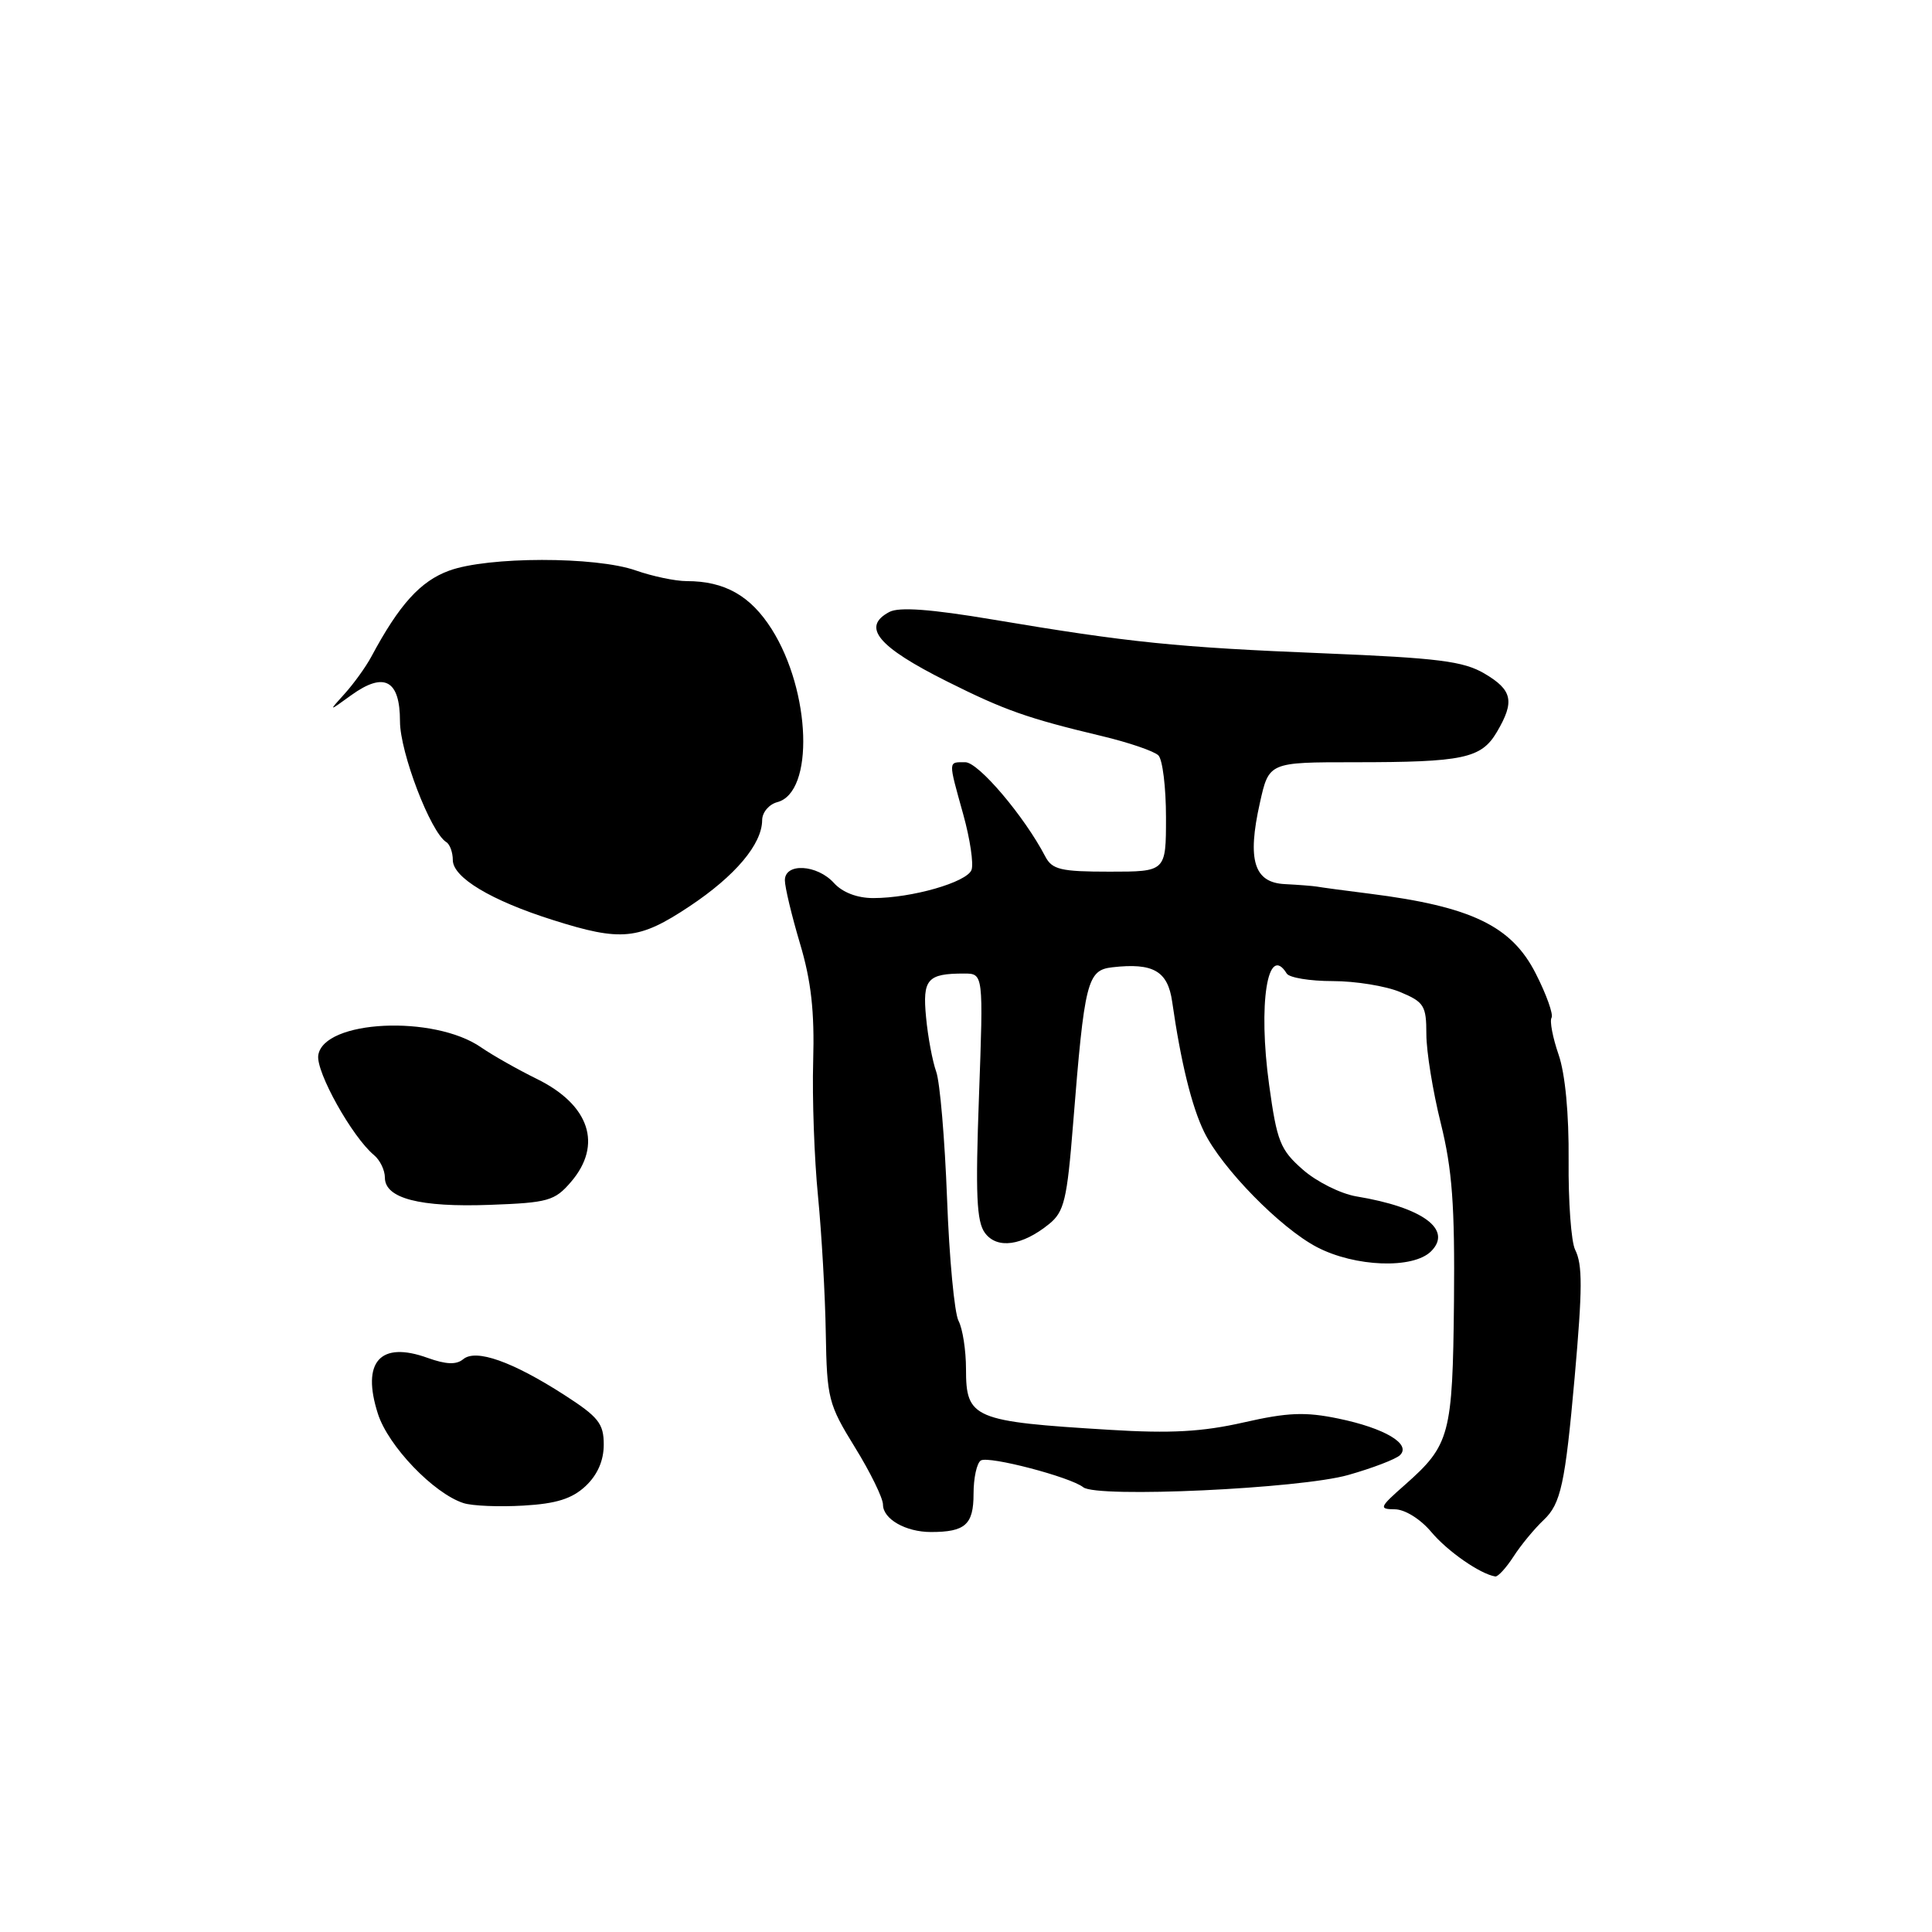 <?xml version="1.0" encoding="UTF-8" standalone="no"?>
<!DOCTYPE svg PUBLIC "-//W3C//DTD SVG 1.1//EN" "http://www.w3.org/Graphics/SVG/1.1/DTD/svg11.dtd" >
<svg xmlns="http://www.w3.org/2000/svg" xmlns:xlink="http://www.w3.org/1999/xlink" version="1.1" viewBox="0 0 256 256">
 <g >
 <path fill="currentColor"
d=" M 200.55 206.25 C 201.52 204.74 203.32 202.56 204.55 201.40 C 206.82 199.26 207.39 196.63 208.65 182.50 C 209.69 170.73 209.71 167.58 208.71 165.59 C 208.19 164.54 207.80 159.21 207.85 153.76 C 207.90 147.59 207.40 142.29 206.52 139.74 C 205.74 137.48 205.32 135.28 205.59 134.85 C 205.85 134.43 204.92 131.79 203.50 129.01 C 200.30 122.69 194.96 120.12 181.50 118.42 C 178.20 118.01 175.05 117.58 174.50 117.48 C 173.95 117.39 172.05 117.24 170.27 117.15 C 166.16 116.96 165.24 113.98 166.94 106.39 C 168.14 101.00 168.14 101.00 179.45 101.00 C 193.90 101.00 196.27 100.50 198.34 97.00 C 200.73 92.95 200.42 91.44 196.70 89.25 C 193.91 87.61 190.58 87.19 175.45 86.57 C 155.93 85.78 149.67 85.14 131.59 82.10 C 123.32 80.71 119.12 80.40 117.84 81.09 C 114.12 83.07 116.30 85.70 125.50 90.30 C 133.11 94.11 136.14 95.18 145.99 97.53 C 149.56 98.38 152.94 99.54 153.49 100.09 C 154.05 100.64 154.50 104.34 154.50 108.30 C 154.50 115.50 154.50 115.50 147.03 115.50 C 140.57 115.50 139.42 115.23 138.51 113.50 C 135.73 108.16 129.65 101.00 127.91 101.00 C 125.61 101.00 125.62 100.66 127.64 107.93 C 128.54 111.17 129.03 114.48 128.73 115.27 C 128.10 116.91 120.81 119.00 115.71 119.00 C 113.58 119.00 111.63 118.25 110.50 117.00 C 108.27 114.54 104.00 114.30 104.00 116.64 C 104.00 117.55 104.90 121.31 106.00 125.01 C 107.49 129.99 107.94 134.05 107.75 140.62 C 107.61 145.50 107.90 153.55 108.39 158.50 C 108.87 163.45 109.34 171.61 109.42 176.63 C 109.57 185.31 109.76 186.07 113.29 191.79 C 115.33 195.09 117.00 198.51 117.00 199.37 C 117.00 201.28 120.01 203.00 123.35 203.00 C 127.90 203.00 129.00 202.02 129.00 197.95 C 129.00 195.84 129.43 193.85 129.97 193.52 C 131.01 192.88 141.83 195.71 143.54 197.07 C 145.35 198.51 172.29 197.26 178.66 195.44 C 181.87 194.53 184.95 193.35 185.50 192.82 C 187.04 191.35 183.49 189.24 177.35 187.97 C 172.96 187.06 170.63 187.15 164.79 188.48 C 159.33 189.72 155.11 189.96 147.06 189.46 C 128.94 188.36 128.00 187.96 128.00 181.40 C 128.00 178.91 127.55 176.04 127.01 175.02 C 126.47 174.00 125.78 166.72 125.49 158.83 C 125.19 150.95 124.55 143.38 124.05 142.00 C 123.56 140.62 122.95 137.39 122.71 134.81 C 122.22 129.75 122.87 129.00 127.74 129.00 C 130.31 129.00 130.31 129.00 129.72 145.25 C 129.24 158.27 129.40 161.87 130.51 163.37 C 132.12 165.55 135.44 165.08 139.01 162.19 C 141.01 160.57 141.39 159.00 142.19 148.93 C 143.70 130.00 144.06 128.55 147.39 128.17 C 152.81 127.55 154.74 128.66 155.32 132.74 C 156.46 140.71 157.91 146.64 159.56 150.00 C 161.91 154.81 169.67 162.73 174.50 165.25 C 179.56 167.89 187.26 168.17 189.63 165.80 C 192.51 162.92 188.51 159.98 179.73 158.53 C 177.65 158.18 174.46 156.59 172.63 154.98 C 169.64 152.36 169.20 151.25 168.17 143.78 C 166.68 133.02 167.96 124.89 170.50 129.00 C 170.84 129.55 173.58 130.00 176.59 130.00 C 179.60 130.00 183.62 130.65 185.53 131.45 C 188.70 132.77 189.00 133.26 189.00 137.03 C 189.00 139.31 189.86 144.62 190.91 148.83 C 192.43 154.96 192.78 159.72 192.66 172.50 C 192.48 190.16 192.13 191.47 186.17 196.74 C 182.77 199.73 182.67 199.97 184.81 199.99 C 186.14 199.99 188.20 201.27 189.64 202.98 C 191.80 205.56 196.12 208.56 198.13 208.89 C 198.48 208.95 199.57 207.76 200.55 206.25 Z  M 77.60 196.91 C 79.17 195.43 80.00 193.54 80.00 191.42 C 80.00 188.62 79.30 187.75 74.75 184.82 C 67.87 180.40 63.06 178.70 61.38 180.10 C 60.47 180.86 59.10 180.80 56.67 179.93 C 50.37 177.65 47.87 180.45 50.07 187.32 C 51.43 191.60 57.46 197.89 61.42 199.17 C 62.56 199.54 66.13 199.69 69.35 199.50 C 73.73 199.25 75.80 198.59 77.60 196.91 Z  M 75.65 156.62 C 79.88 151.70 78.13 146.40 71.15 142.97 C 68.59 141.71 65.27 139.83 63.76 138.79 C 57.51 134.44 42.85 135.15 42.17 139.84 C 41.86 142.05 46.66 150.64 49.55 153.05 C 50.35 153.71 51.00 155.05 51.00 156.04 C 51.00 158.79 55.61 159.99 64.90 159.65 C 72.63 159.37 73.50 159.12 75.65 156.62 Z  M 91.37 120.09 C 97.44 116.05 100.98 111.85 100.99 108.66 C 101.00 107.64 101.90 106.58 102.99 106.29 C 107.91 105.01 107.47 91.62 102.25 83.36 C 99.44 78.93 96.03 77.00 90.98 77.00 C 89.48 77.00 86.45 76.36 84.25 75.59 C 78.95 73.72 64.62 73.73 59.50 75.62 C 55.70 77.01 52.90 80.11 49.21 87.00 C 48.47 88.38 46.88 90.58 45.68 91.91 C 43.50 94.32 43.50 94.32 46.55 92.11 C 50.91 88.97 53.00 90.10 53.00 95.58 C 53.00 99.70 57.06 110.30 59.13 111.58 C 59.61 111.87 60.00 112.95 60.00 113.96 C 60.00 116.27 65.07 119.32 73.24 121.90 C 82.34 124.79 84.65 124.56 91.37 120.09 Z "/>
</g>
</svg>